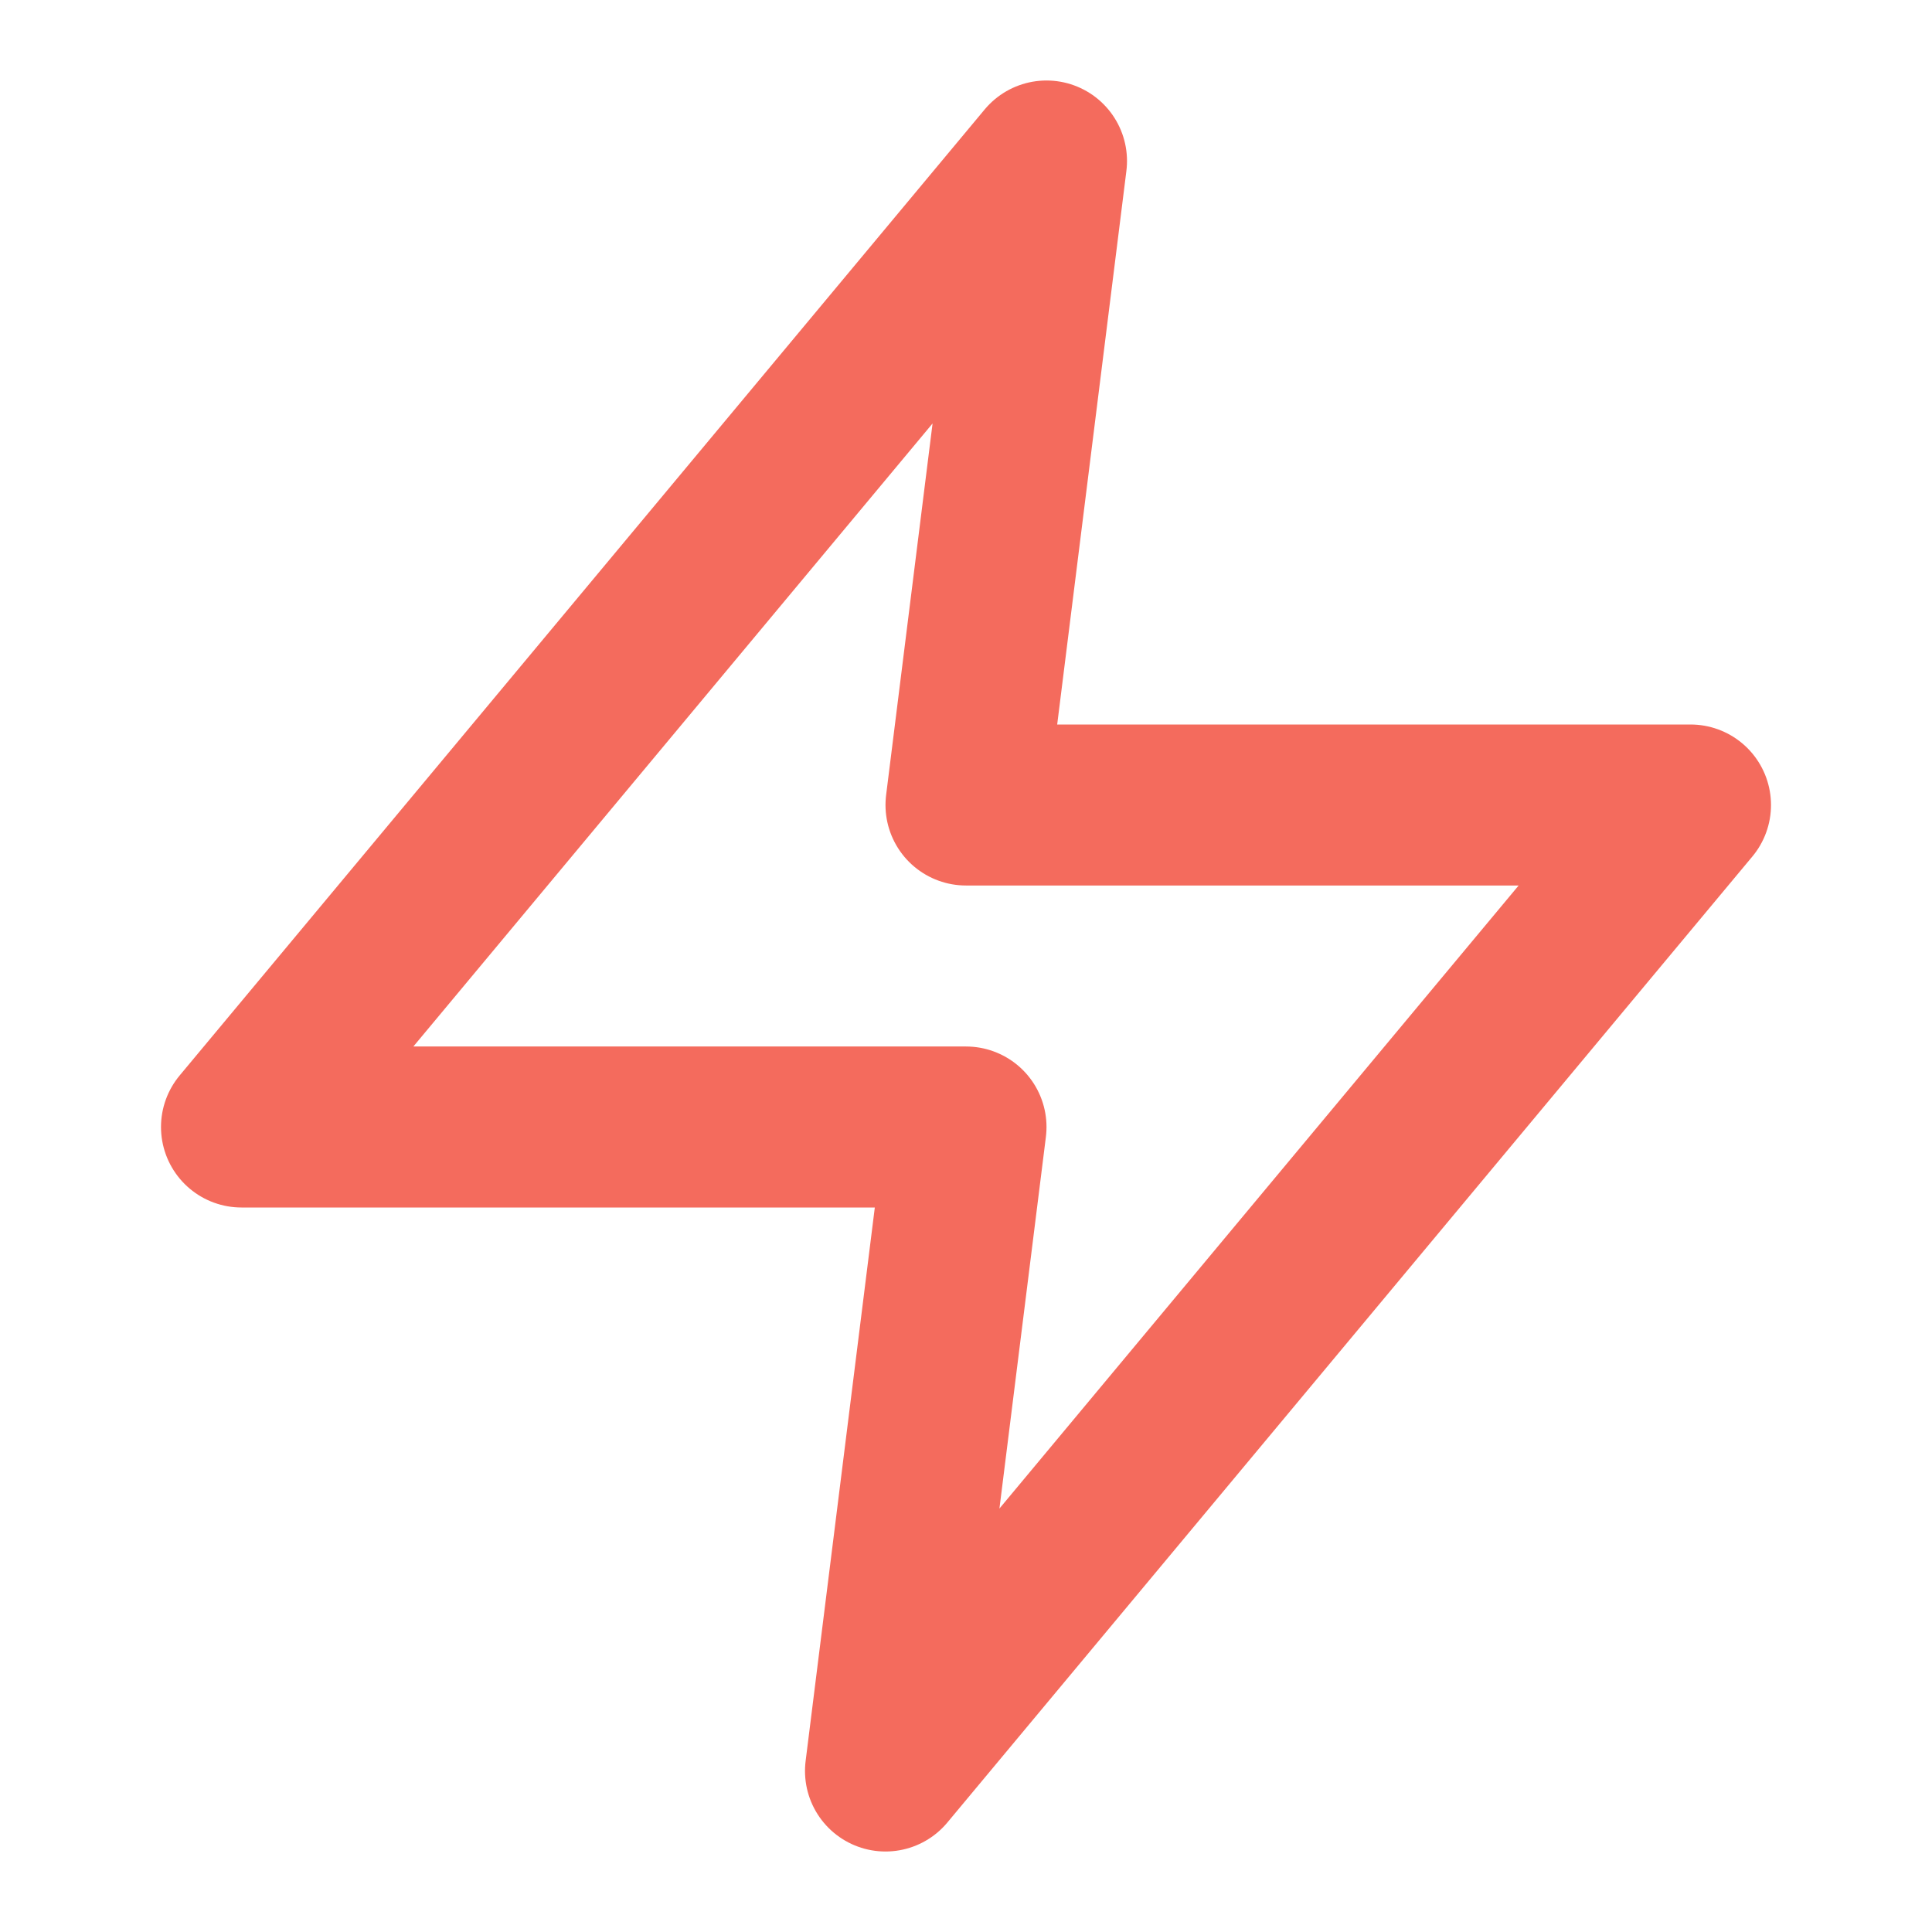 <svg width="24" height="24" viewBox="0 0 24 24" fill="none" xmlns="http://www.w3.org/2000/svg">
<g id="Who likes me">
<path id="Vector" d="M13 2L3 14H12L11 22L21 10H12L13 2Z" stroke="#F46B5D" stroke-width="2" stroke-linecap="round" stroke-linejoin="round"/>
</g>
</svg>
